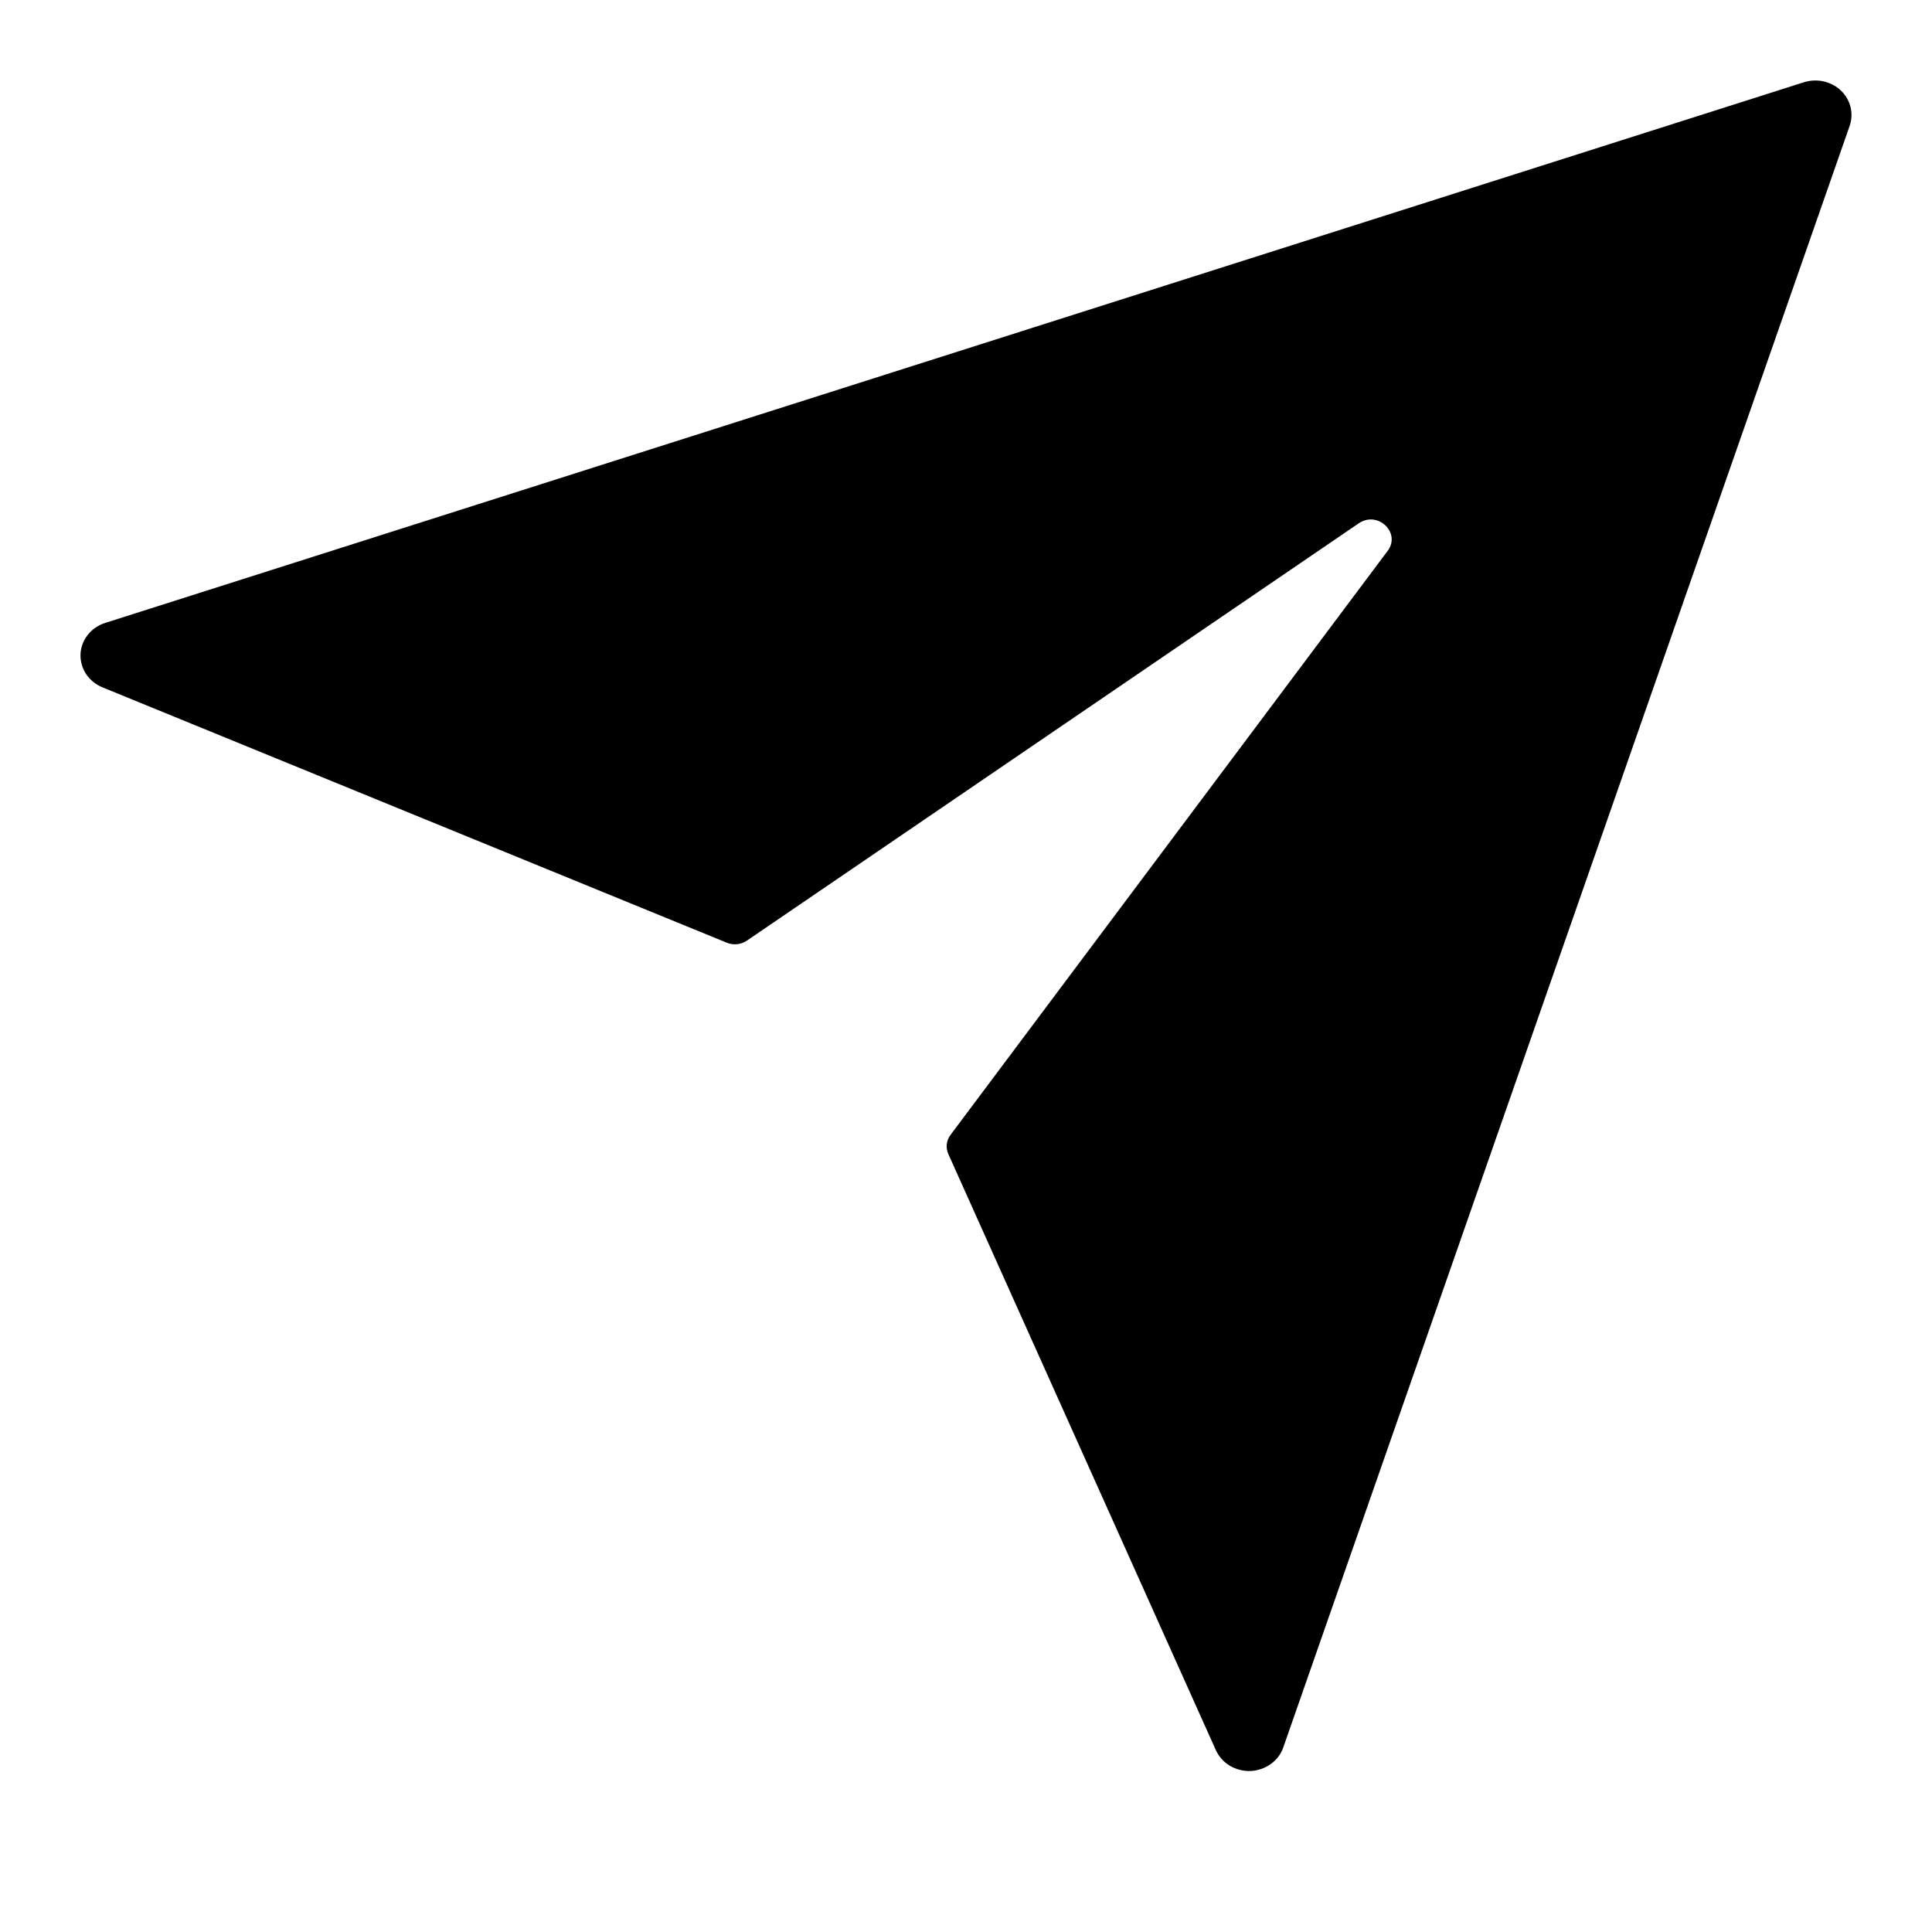 <svg width="24" height="24" viewBox="0 0 24 24" fill="none" xmlns="http://www.w3.org/2000/svg">
<path d="M22.408 1.022L1.307 7.738C1.221 7.765 1.145 7.817 1.09 7.887C1.035 7.956 1.004 8.04 1 8.127C0.997 8.213 1.021 8.299 1.069 8.373C1.118 8.446 1.189 8.504 1.272 8.538L9.027 11.71C9.067 11.727 9.112 11.734 9.156 11.729C9.2 11.725 9.242 11.709 9.278 11.685L16.88 6.5C17.116 6.341 17.405 6.617 17.239 6.842L11.807 14.099C11.781 14.133 11.766 14.173 11.761 14.215C11.757 14.257 11.764 14.299 11.781 14.337L15.103 21.739C15.139 21.819 15.199 21.887 15.276 21.934C15.353 21.98 15.443 22.003 15.534 22C15.625 21.996 15.713 21.966 15.785 21.914C15.858 21.862 15.913 21.79 15.941 21.708L22.977 1.564C23.003 1.489 23.007 1.408 22.988 1.33C22.969 1.253 22.928 1.182 22.869 1.125C22.81 1.069 22.735 1.03 22.654 1.011C22.573 0.993 22.487 0.997 22.408 1.022Z" fill="black"/>
</svg>

